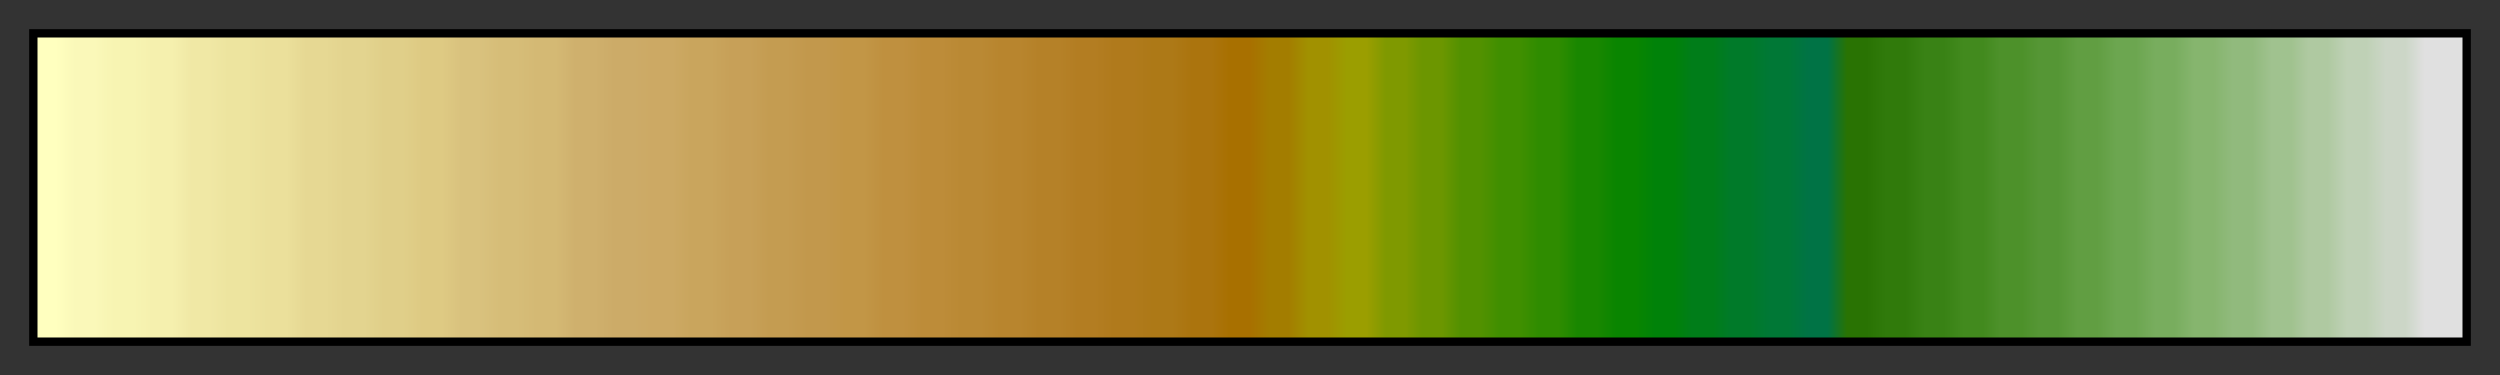 <svg height="45" viewBox="0 0 300 45" width="300" xmlns="http://www.w3.org/2000/svg" xmlns:xlink="http://www.w3.org/1999/xlink"><rect x="0" y="0" width="300" height="45" fill="#333333" stroke="none"/><linearGradient id="a" gradientUnits="objectBoundingBox" spreadMethod="pad" x1="0%" x2="100%" y1="0%" y2="0%"><stop offset="0" stop-color="#ffffbf"/><stop offset=".008" stop-color="#ffffbf"/><stop offset=".016" stop-color="#faf8b9"/><stop offset=".024" stop-color="#faf8b9"/><stop offset=".032" stop-color="#f7f4b2"/><stop offset=".04" stop-color="#f7f4b2"/><stop offset=".048" stop-color="#f5f0ae"/><stop offset=".056" stop-color="#f5f0ae"/><stop offset=".064" stop-color="#f0e8a5"/><stop offset=".071" stop-color="#f0e8a5"/><stop offset=".079" stop-color="#ede49f"/><stop offset=".087" stop-color="#ede49f"/><stop offset=".095" stop-color="#ebe09b"/><stop offset=".103" stop-color="#ebe09b"/><stop offset=".111" stop-color="#e6d893"/><stop offset=".119" stop-color="#e6d893"/><stop offset=".127" stop-color="#e3d48f"/><stop offset=".135" stop-color="#e3d48f"/><stop offset=".143" stop-color="#e0cf89"/><stop offset=".151" stop-color="#e0cf89"/><stop offset=".159" stop-color="#deca83"/><stop offset=".167" stop-color="#deca83"/><stop offset=".175" stop-color="#d9c27e"/><stop offset=".182" stop-color="#d9c27e"/><stop offset=".191" stop-color="#d6bd78"/><stop offset=".198" stop-color="#d6bd78"/><stop offset=".206" stop-color="#d4b974"/><stop offset=".214" stop-color="#d4b974"/><stop offset=".222" stop-color="#cfb06d"/><stop offset=".23" stop-color="#cfb06d"/><stop offset=".238" stop-color="#ccab68"/><stop offset=".246" stop-color="#ccab68"/><stop offset=".254" stop-color="#cca964"/><stop offset=".262" stop-color="#cca964"/><stop offset=".27" stop-color="#c9a55d"/><stop offset=".278" stop-color="#c9a55d"/><stop offset=".286" stop-color="#c7a058"/><stop offset=".294" stop-color="#c7a058"/><stop offset=".302" stop-color="#c49c51"/><stop offset=".309" stop-color="#c49c51"/><stop offset=".318" stop-color="#c2984c"/><stop offset=".325" stop-color="#c2984c"/><stop offset=".333" stop-color="#c29646"/><stop offset=".341" stop-color="#c29646"/><stop offset=".349" stop-color="#bf903f"/><stop offset=".357" stop-color="#bf903f"/><stop offset=".365" stop-color="#bd8c39"/><stop offset=".373" stop-color="#bd8c39"/><stop offset=".381" stop-color="#ba8934"/><stop offset=".389" stop-color="#ba8934"/><stop offset=".397" stop-color="#b8852e"/><stop offset=".405" stop-color="#b8852e"/><stop offset=".413" stop-color="#b58128"/><stop offset=".421" stop-color="#b58128"/><stop offset=".429" stop-color="#b37d22"/><stop offset=".436" stop-color="#b37d22"/><stop offset=".444" stop-color="#b07a1c"/><stop offset=".452" stop-color="#b07a1c"/><stop offset=".46" stop-color="#ad7917"/><stop offset=".468" stop-color="#ad7917"/><stop offset=".476" stop-color="#ab740e"/><stop offset=".484" stop-color="#ab740e"/><stop offset=".492" stop-color="#a87000"/><stop offset=".5" stop-color="#a87000"/><stop offset=".508" stop-color="#a37d00"/><stop offset=".516" stop-color="#a37d00"/><stop offset=".524" stop-color="#a19100"/><stop offset=".532" stop-color="#a19100"/><stop offset=".54" stop-color="#9b9e00"/><stop offset=".548" stop-color="#9b9e00"/><stop offset=".556" stop-color="#7f9900"/><stop offset=".564" stop-color="#7f9900"/><stop offset=".571" stop-color="#6c9600"/><stop offset=".579" stop-color="#6c9600"/><stop offset=".587" stop-color="#529100"/><stop offset=".595" stop-color="#529100"/><stop offset=".603" stop-color="#408f00"/><stop offset=".611" stop-color="#408f00"/><stop offset=".619" stop-color="#2f8c00"/><stop offset=".627" stop-color="#2f8c00"/><stop offset=".635" stop-color="#198700"/><stop offset=".643" stop-color="#198700"/><stop offset=".651" stop-color="#098500"/><stop offset=".659" stop-color="#098500"/><stop offset=".667" stop-color="#008209"/><stop offset=".675" stop-color="#008209"/><stop offset=".682" stop-color="#007d19"/><stop offset=".691" stop-color="#007d19"/><stop offset=".698" stop-color="#007a29"/><stop offset=".706" stop-color="#007a29"/><stop offset=".714" stop-color="#007836"/><stop offset=".722" stop-color="#007836"/><stop offset=".73" stop-color="#007345"/><stop offset=".738" stop-color="#007345"/><stop offset=".746" stop-color="#297303"/><stop offset=".754" stop-color="#297303"/><stop offset=".762" stop-color="#307a0b"/><stop offset=".77" stop-color="#307a0b"/><stop offset=".778" stop-color="#398215"/><stop offset=".786" stop-color="#398215"/><stop offset=".794" stop-color="#428a1e"/><stop offset=".802" stop-color="#428a1e"/><stop offset=".809" stop-color="#4d912a"/><stop offset=".818" stop-color="#4d912a"/><stop offset=".825" stop-color="#559635"/><stop offset=".833" stop-color="#559635"/><stop offset=".841" stop-color="#619e42"/><stop offset=".849" stop-color="#619e42"/><stop offset=".857" stop-color="#6ca650"/><stop offset=".865" stop-color="#6ca650"/><stop offset=".873" stop-color="#78ad5e"/><stop offset=".881" stop-color="#78ad5e"/><stop offset=".889" stop-color="#86b56e"/><stop offset=".897" stop-color="#86b56e"/><stop offset=".905" stop-color="#91ba7d"/><stop offset=".913" stop-color="#91ba7d"/><stop offset=".921" stop-color="#a0c28f"/><stop offset=".929" stop-color="#a0c28f"/><stop offset=".936" stop-color="#afc9a1"/><stop offset=".944" stop-color="#afc9a1"/><stop offset=".952" stop-color="#bfd1b6"/><stop offset=".96" stop-color="#bfd1b6"/><stop offset=".968" stop-color="#ccd6c7"/><stop offset=".976" stop-color="#ccd6c7"/><stop offset=".984" stop-color="#e0e0e0"/><stop offset=".992" stop-color="#e0e0e0"/><stop offset="1" stop-color="#e0e0e0"/></linearGradient><path d="m4 4h292v37h-292z" fill="url(#a)" stroke="#000"/></svg>